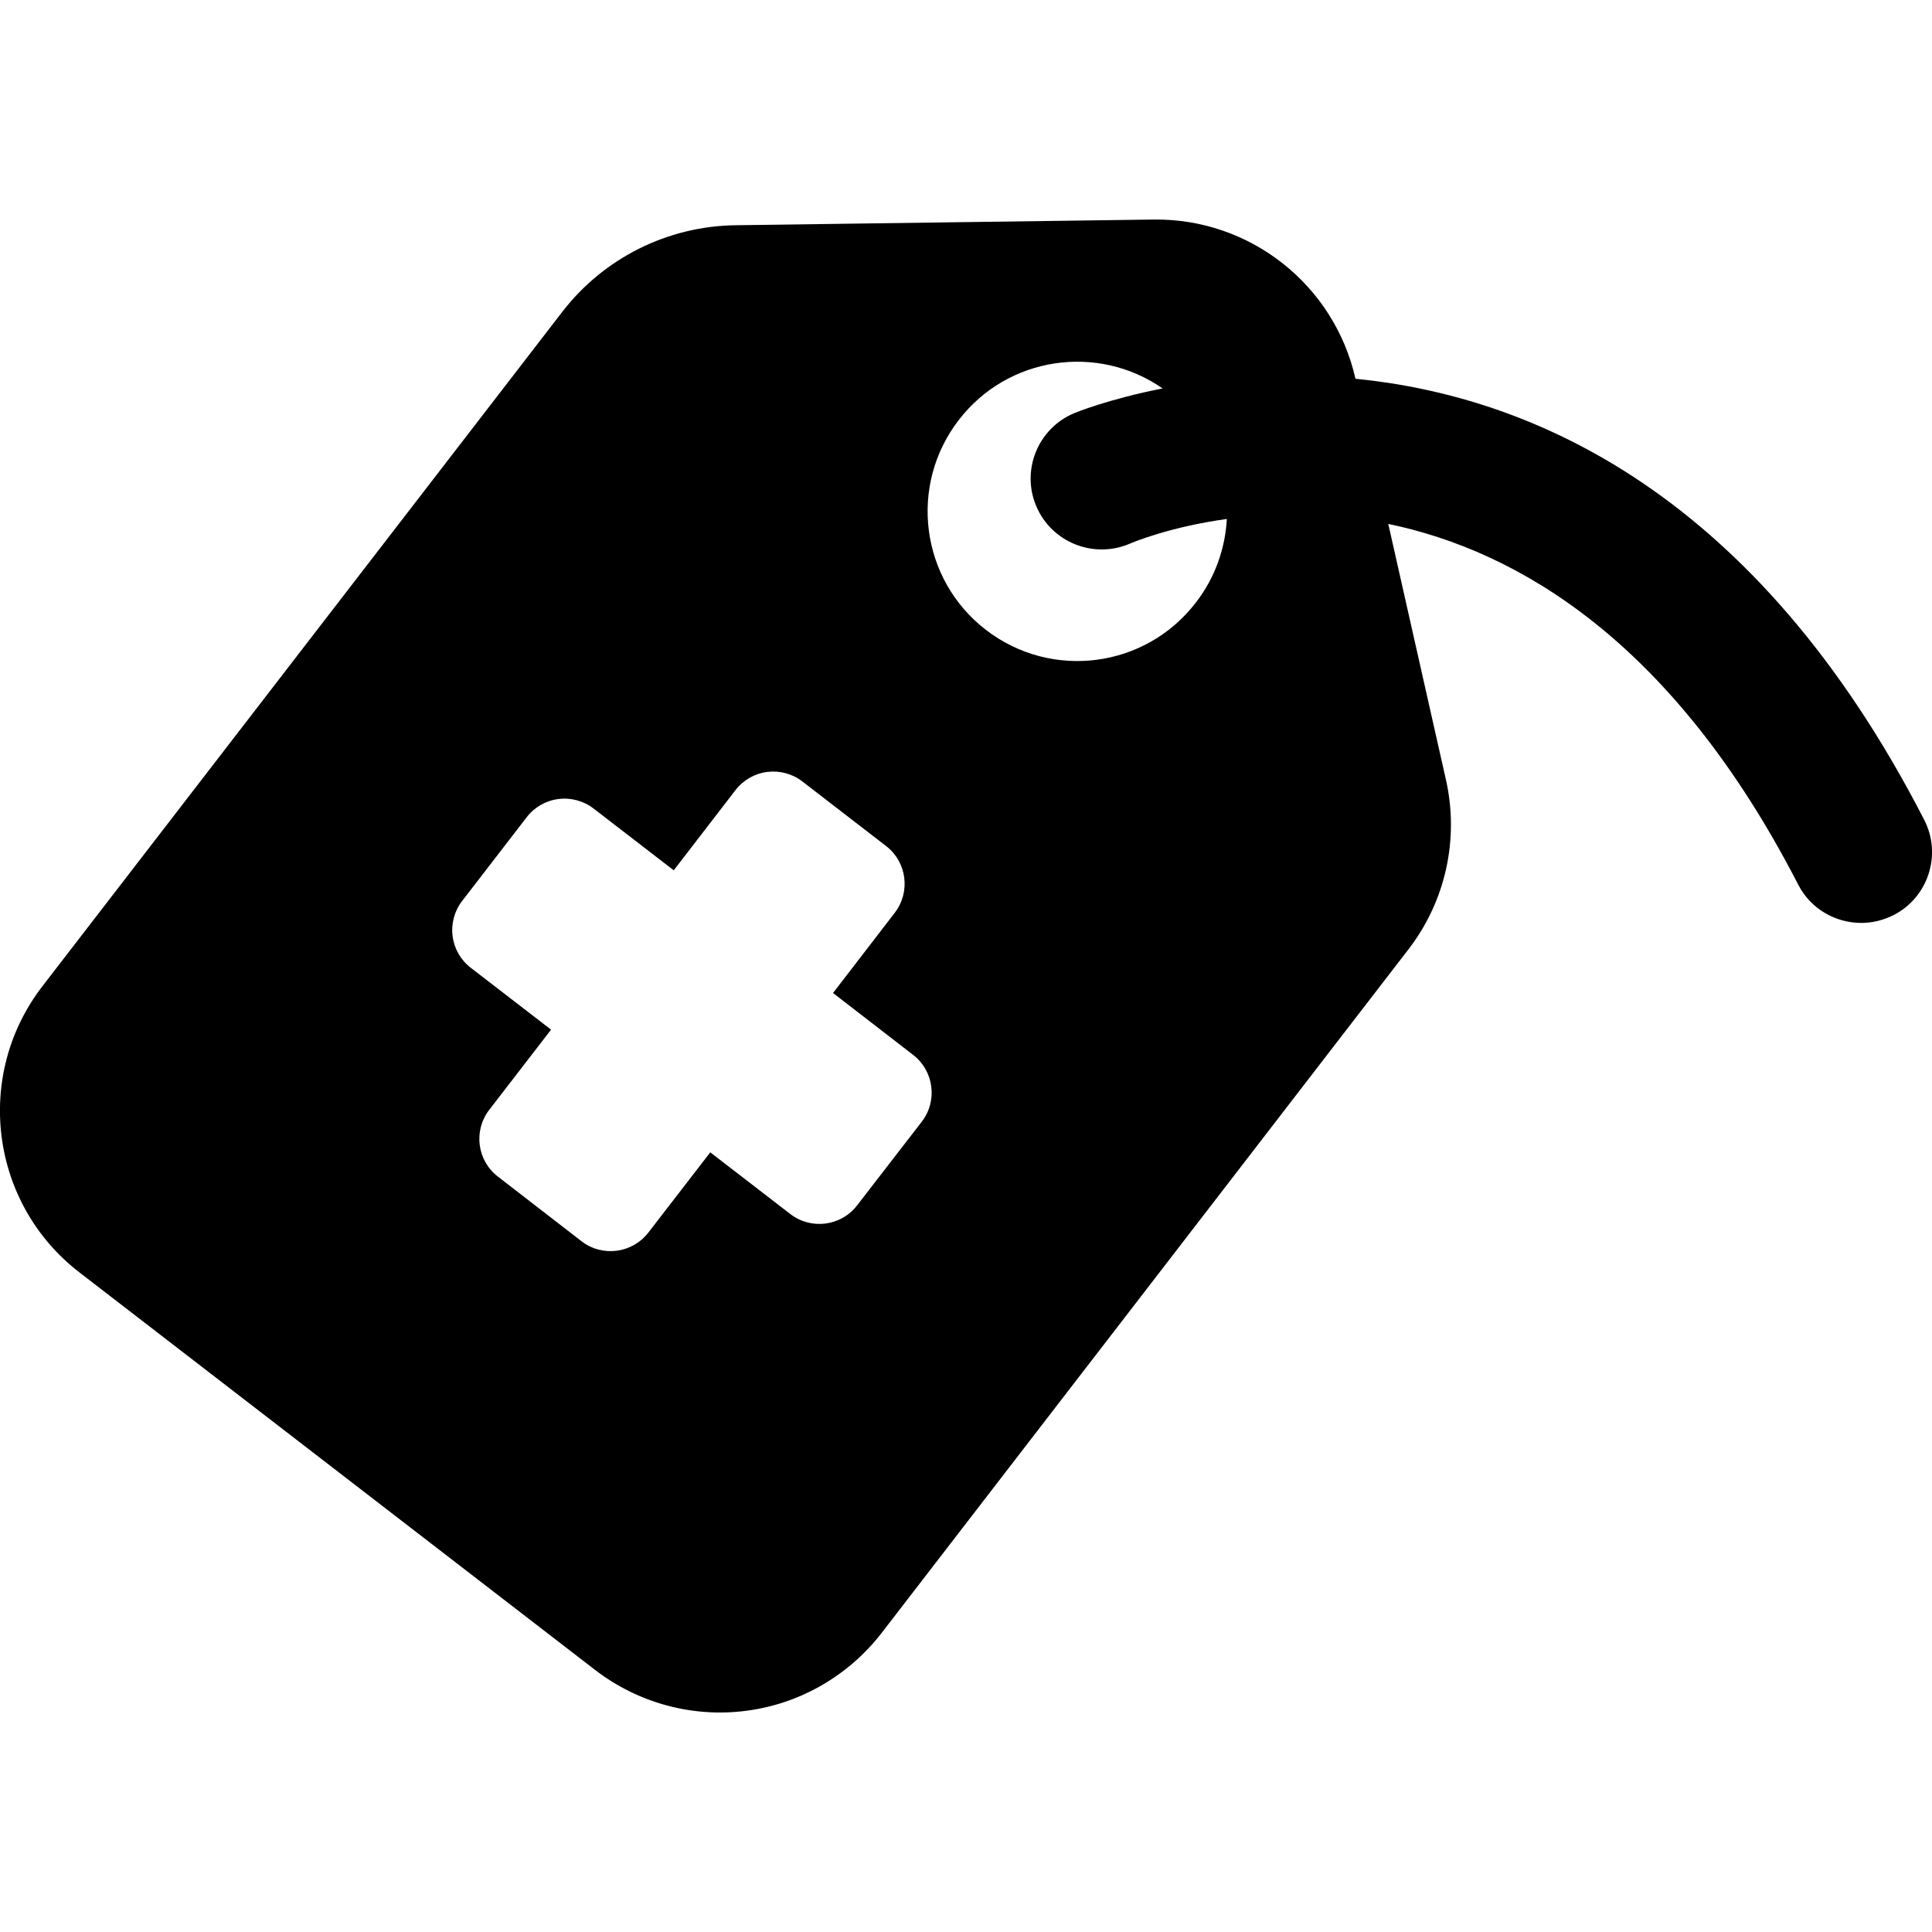 <?xml version="1.0" encoding="iso-8859-1"?>
<!-- Generator: Adobe Illustrator 16.0.0, SVG Export Plug-In . SVG Version: 6.00 Build 0)  -->
<!DOCTYPE svg PUBLIC "-//W3C//DTD SVG 1.1//EN" "http://www.w3.org/Graphics/SVG/1.1/DTD/svg11.dtd">
<svg version="1.1" id="Capa_1" xmlns="http://www.w3.org/2000/svg" xmlns:xlink="http://www.w3.org/1999/xlink" x="0px" y="0px"
	 width="30.519px" height="30.519px" viewBox="0 0 30.519 30.519" style="enable-background:new 0 0 30.519 30.519;"
	 xml:space="preserve">
<g>
	<path d="M30.395,12.949c-2.657-5.171-6.203-6.691-8.983-6.966c-0.337-1.487-1.666-2.535-3.189-2.515l-6.607,0.09
		c-1.072,0.015-2.079,0.519-2.734,1.368L0.67,15.579c-1.087,1.41-0.825,3.435,0.585,4.521l8.148,6.281
		c0.678,0.521,1.535,0.754,2.383,0.644c0.848-0.109,1.617-0.553,2.14-1.229l8.323-10.8c0.586-0.76,0.803-1.741,0.592-2.678
		L21.93,8.276c2.042,0.425,4.493,1.846,6.474,5.695c0.197,0.387,0.59,0.608,0.998,0.608c0.171,0,0.346-0.041,0.511-0.124
		C30.46,14.175,30.679,13.499,30.395,12.949z M13.539,19.041c-0.253,0.329-0.725,0.39-1.054,0.137l-1.265-0.975l-0.978,1.267
		c-0.254,0.329-0.726,0.391-1.055,0.138l-1.322-1.022c-0.329-0.253-0.39-0.725-0.137-1.054l0.977-1.267l-1.268-0.977
		c-0.158-0.121-0.262-0.301-0.287-0.499c-0.026-0.197,0.028-0.398,0.149-0.555l1.022-1.326c0.121-0.157,0.301-0.261,0.499-0.286
		c0.197-0.026,0.397,0.028,0.555,0.149l1.268,0.977l0.976-1.268c0.122-0.157,0.302-0.261,0.499-0.286
		c0.198-0.025,0.398,0.028,0.556,0.15l1.324,1.021c0.328,0.253,0.389,0.725,0.136,1.054l-0.975,1.267l1.266,0.978
		c0.328,0.254,0.389,0.726,0.136,1.055L13.539,19.041z M18.889,9.52c-0.796,1.036-2.28,1.228-3.316,0.429
		c-1.032-0.796-1.226-2.279-0.428-3.314c0.771-1.003,2.191-1.214,3.22-0.499c-0.856,0.168-1.385,0.385-1.402,0.393
		c-0.57,0.242-0.836,0.902-0.592,1.47c0.243,0.57,0.903,0.831,1.469,0.592c0.077-0.033,0.654-0.271,1.54-0.393
		C19.354,8.662,19.196,9.125,18.889,9.52z"/>
</g>
<g>
</g>
<g>
</g>
<g>
</g>
<g>
</g>
<g>
</g>
<g>
</g>
<g>
</g>
<g>
</g>
<g>
</g>
<g>
</g>
<g>
</g>
<g>
</g>
<g>
</g>
<g>
</g>
<g>
</g>
</svg>
